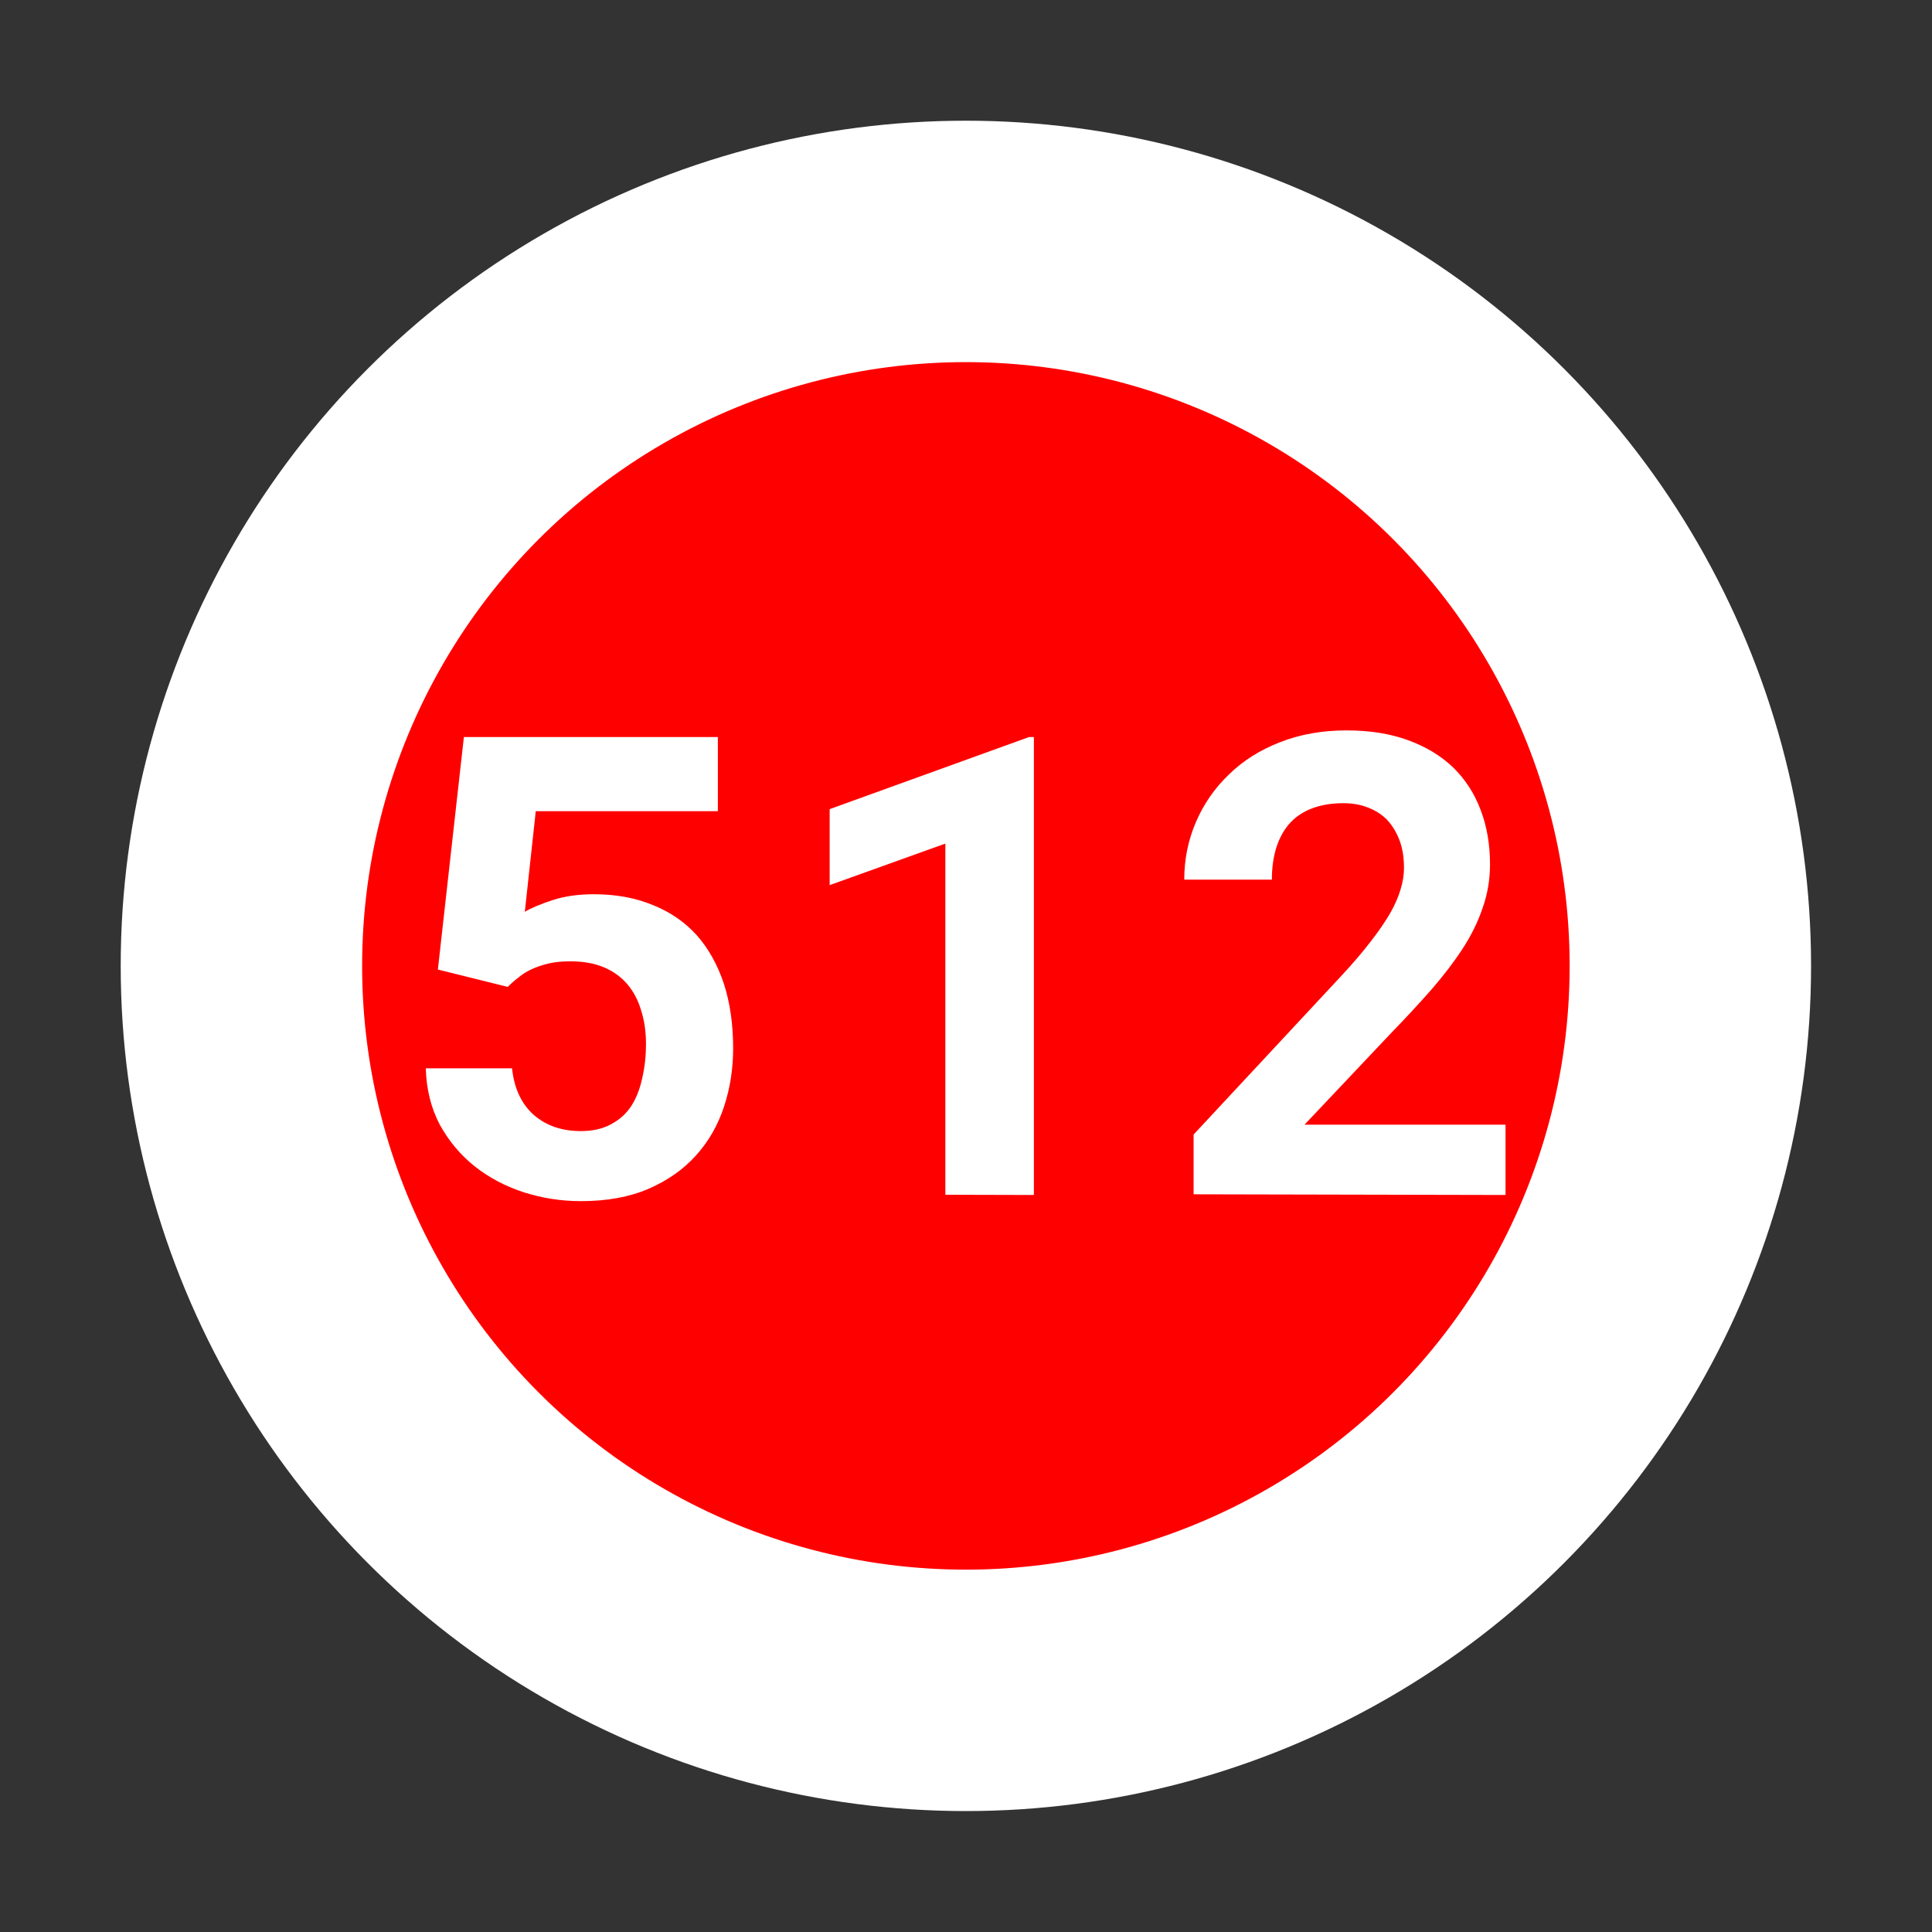 <?xml version="1.0" encoding="UTF-8" standalone="no"?>
<svg
   width="32"
   height="32"
   viewBox="0 0 8.467 8.467"
   version="1.1"
   id="svg3963"
   inkscape:export-filename="\\wsl$\Ubuntu\home\derek\projects\OTrainMap\src\images\line2.png"
   inkscape:export-xdpi="48.000004"
   inkscape:export-ydpi="48.000004"
   inkscape:version="1.2 (dc2aedaf03, 2022-05-15)"
   sodipodi:docname="route512.svg"
   xmlns:inkscape="http://www.inkscape.org/namespaces/inkscape"
   xmlns:sodipodi="http://sodipodi.sourceforge.net/DTD/sodipodi-0.dtd"
   xmlns="http://www.w3.org/2000/svg"
   xmlns:svg="http://www.w3.org/2000/svg"
   xmlns:rdf="http://www.w3.org/1999/02/22-rdf-syntax-ns#"
   xmlns:cc="http://creativecommons.org/ns#"
   xmlns:dc="http://purl.org/dc/elements/1.1/">
  <rect x="0" y="0" width="8.467" height="8.467" fill="#333333" stroke="none"/>
  <defs
     id="defs3957" />
  <sodipodi:namedview
     id="base"
     pagecolor="#ffffff"
     bordercolor="#666666"
     borderopacity="1.0"
     inkscape:pageopacity="0.0"
     inkscape:pageshadow="2"
     inkscape:zoom="7.9195959"
     inkscape:cx="14.394674"
     inkscape:cy="21.339473"
     inkscape:document-units="mm"
     inkscape:current-layer="g4534"
     inkscape:document-rotation="0"
     showgrid="false"
     units="px"
     lock-margins="true"
     fit-margin-top="2"
     fit-margin-left="2"
     fit-margin-right="2"
     fit-margin-bottom="2"
     inkscape:window-width="973"
     inkscape:window-height="1027"
     inkscape:window-x="931"
     inkscape:window-y="0"
     inkscape:window-maximized="0"
     inkscape:pagecheckerboard="true"
     inkscape:snap-bbox="true"
     inkscape:snap-bbox-midpoints="true"
     inkscape:showpageshadow="2"
     inkscape:deskcolor="#d1d1d1" />
  <g
     inkscape:label="Layer 1"
     inkscape:groupmode="layer"
     id="layer1"
     transform="translate(-25.249,-32.808)"
     style="display:inline">
    <g
       id="g4534"
       transform="translate(18.294,32.142)"
       style="stroke-width:1.058;stroke-miterlimit:4;stroke-dasharray:none">
      <ellipse
         style="fill:#ff0000;fill-opacity:1;stroke:#ffffff;stroke-width:1.058;stroke-miterlimit:4;stroke-dasharray:none;paint-order:stroke fill markers"
         id="path3313-5"
         cx="11.188"
         cy="4.899"
         rx="3.175"
         ry="3.175" />
      <g
         aria-label="512"
         id="text3884-2"
         style="font-size:2.822px;line-height:1.25;letter-spacing:0px;word-spacing:0px;fill:#ffffff">
        <path
           d="m 8.874,4.915 0.306,0.076 q 0.022,-0.022 0.047,-0.041 0.025,-0.021 0.057,-0.036 0.032,-0.015 0.073,-0.025 0.041,-0.01 0.098,-0.01 0.084,0 0.146,0.026 0.062,0.026 0.103,0.074 0.041,0.048 0.061,0.116 0.021,0.066 0.021,0.146 0,0.081 -0.017,0.152 -0.015,0.07 -0.048,0.121 -0.034,0.051 -0.09,0.08 -0.054,0.029 -0.131,0.029 -0.125,0 -0.207,-0.072 -0.08,-0.072 -0.094,-0.203 H 8.821 q 0.004,0.139 0.062,0.248 0.059,0.107 0.153,0.182 0.094,0.074 0.214,0.113 0.121,0.039 0.251,0.039 0.171,0 0.296,-0.054 0.125,-0.054 0.208,-0.146 0.083,-0.092 0.123,-0.214 0.04,-0.121 0.04,-0.256 0,-0.158 -0.041,-0.284 Q 10.085,4.851 10.008,4.764 9.929,4.677 9.815,4.632 9.702,4.585 9.557,4.585 q -0.102,0 -0.181,0.026 -0.079,0.026 -0.121,0.051 L 9.303,4.221 H 10.101 V 3.896 H 8.988 Z"
           style="font-weight:bold;font-family:'Roboto Mono';-inkscape-font-specification:'Roboto Mono Bold';text-align:center;text-anchor:middle"
           id="path1402" />
        <path
           d="M 11.486,5.903 V 3.896 h -0.021 l -0.874,0.316 v 0.333 l 0.507,-0.182 v 1.539 z"
           style="font-weight:bold;font-family:'Roboto Mono';-inkscape-font-specification:'Roboto Mono Bold';text-align:center;text-anchor:middle"
           id="path1404" />
        <path
           d="M 13.553,5.903 V 5.595 h -0.881 l 0.378,-0.4 q 0.098,-0.101 0.178,-0.192 0.08,-0.092 0.138,-0.181 0.057,-0.088 0.087,-0.178 0.032,-0.091 0.032,-0.19 0,-0.131 -0.041,-0.238 -0.041,-0.109 -0.12,-0.186 -0.08,-0.077 -0.198,-0.12 -0.117,-0.043 -0.27,-0.043 -0.16,0 -0.292,0.052 -0.131,0.051 -0.223,0.141 -0.094,0.09 -0.145,0.209 -0.051,0.119 -0.051,0.252 h 0.384 q 0,-0.081 0.021,-0.145 0.021,-0.063 0.061,-0.106 0.039,-0.041 0.096,-0.062 0.059,-0.022 0.136,-0.022 0.059,0 0.107,0.019 0.05,0.019 0.085,0.055 0.034,0.037 0.054,0.09 0.019,0.052 0.019,0.12 0,0.045 -0.015,0.094 -0.014,0.048 -0.045,0.103 -0.033,0.057 -0.085,0.124 -0.052,0.068 -0.128,0.15 l -0.649,0.697 v 0.262 z"
           style="font-weight:bold;font-family:'Roboto Mono';-inkscape-font-specification:'Roboto Mono Bold';text-align:center;text-anchor:middle"
           id="path1406" />
      </g>
    </g>
  </g>
</svg>
